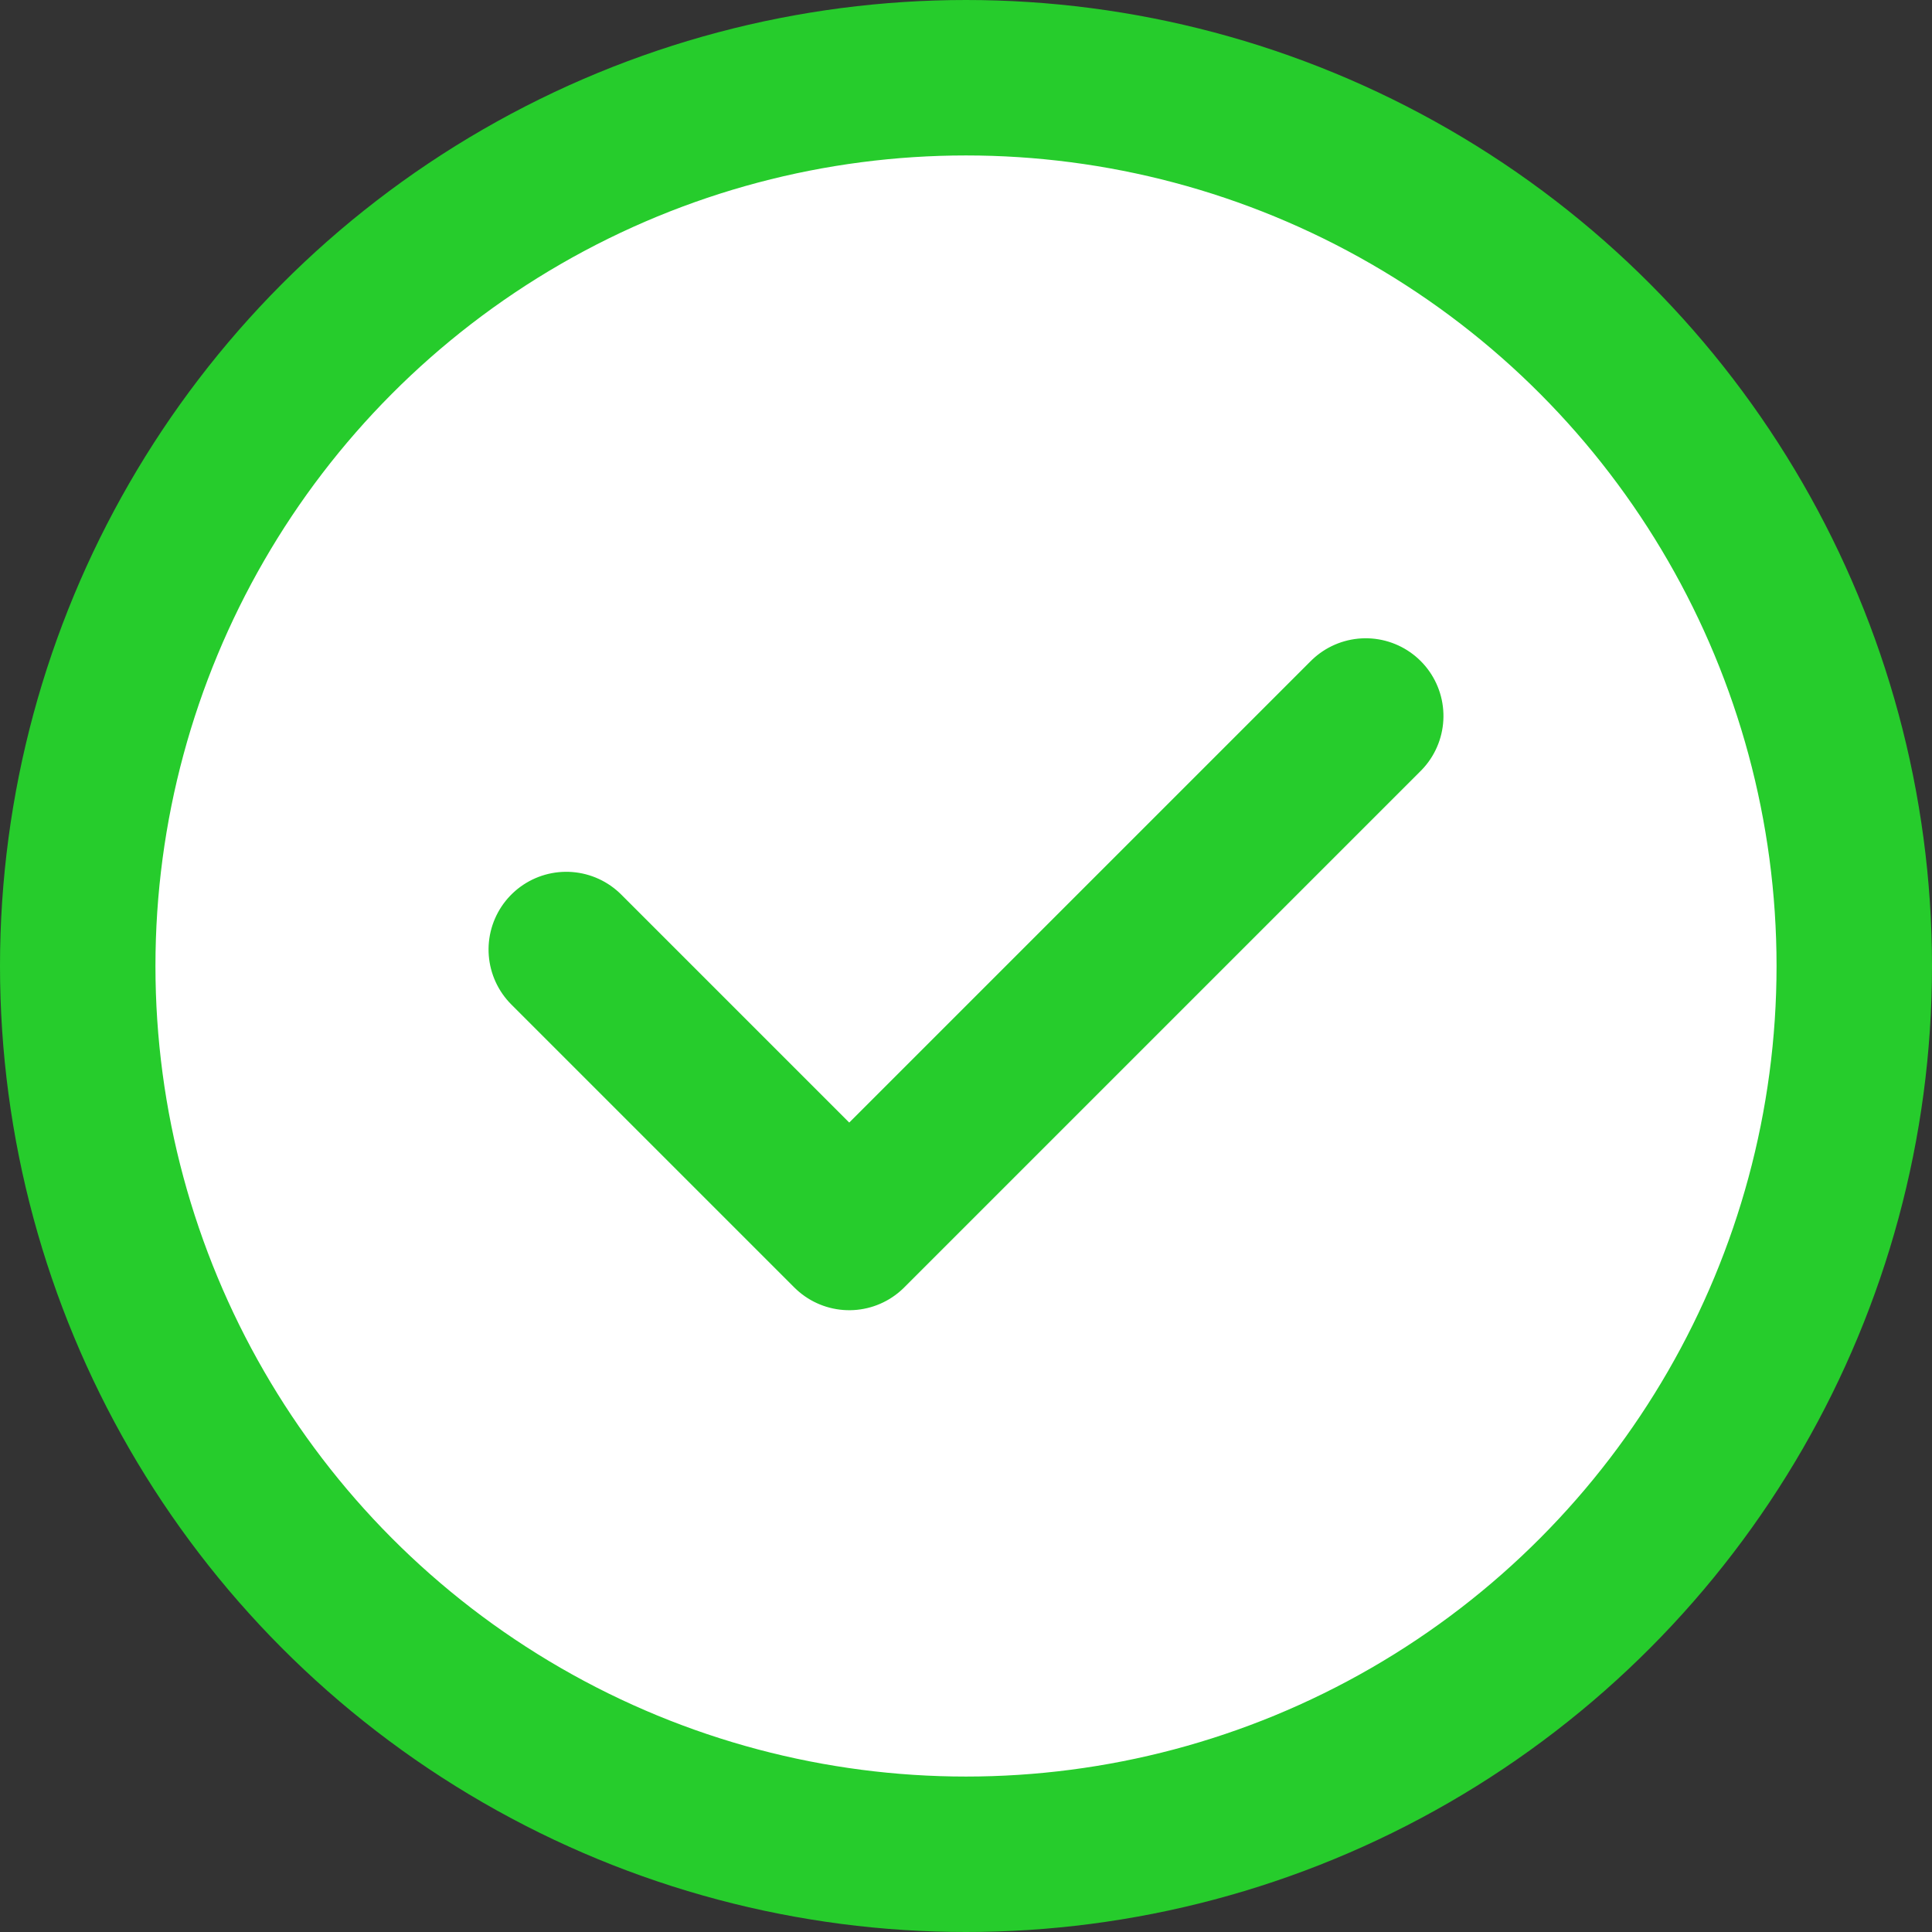 <svg xmlns="http://www.w3.org/2000/svg" width="43.5" height="43.5" viewBox="0 0 43.5 43.5">
  <rect x="0" y="0" width="43.5" height="43.5" fill="#333333" stroke="none"/>
  <g id="Icon_-_Check_-_Element" data-name="Icon - Check - Element" transform="translate(1.75 1.75)">
    <circle id="ellipse_color_border_" data-name="ellipse [color_border]" cx="20" cy="20" r="20" stroke-width="3.5" stroke="#26cc2c" stroke-linecap="round" stroke-linejoin="round" fill="#fff"/>
    <path id="path" d="M0,0V9.01H16.446" data-name="path [color_border]" transform="translate(11 19.629) rotate(-45)" fill="none" stroke="#26cc2c" stroke-linecap="round" stroke-linejoin="round" stroke-width="3.5"/>
  </g>
</svg>
